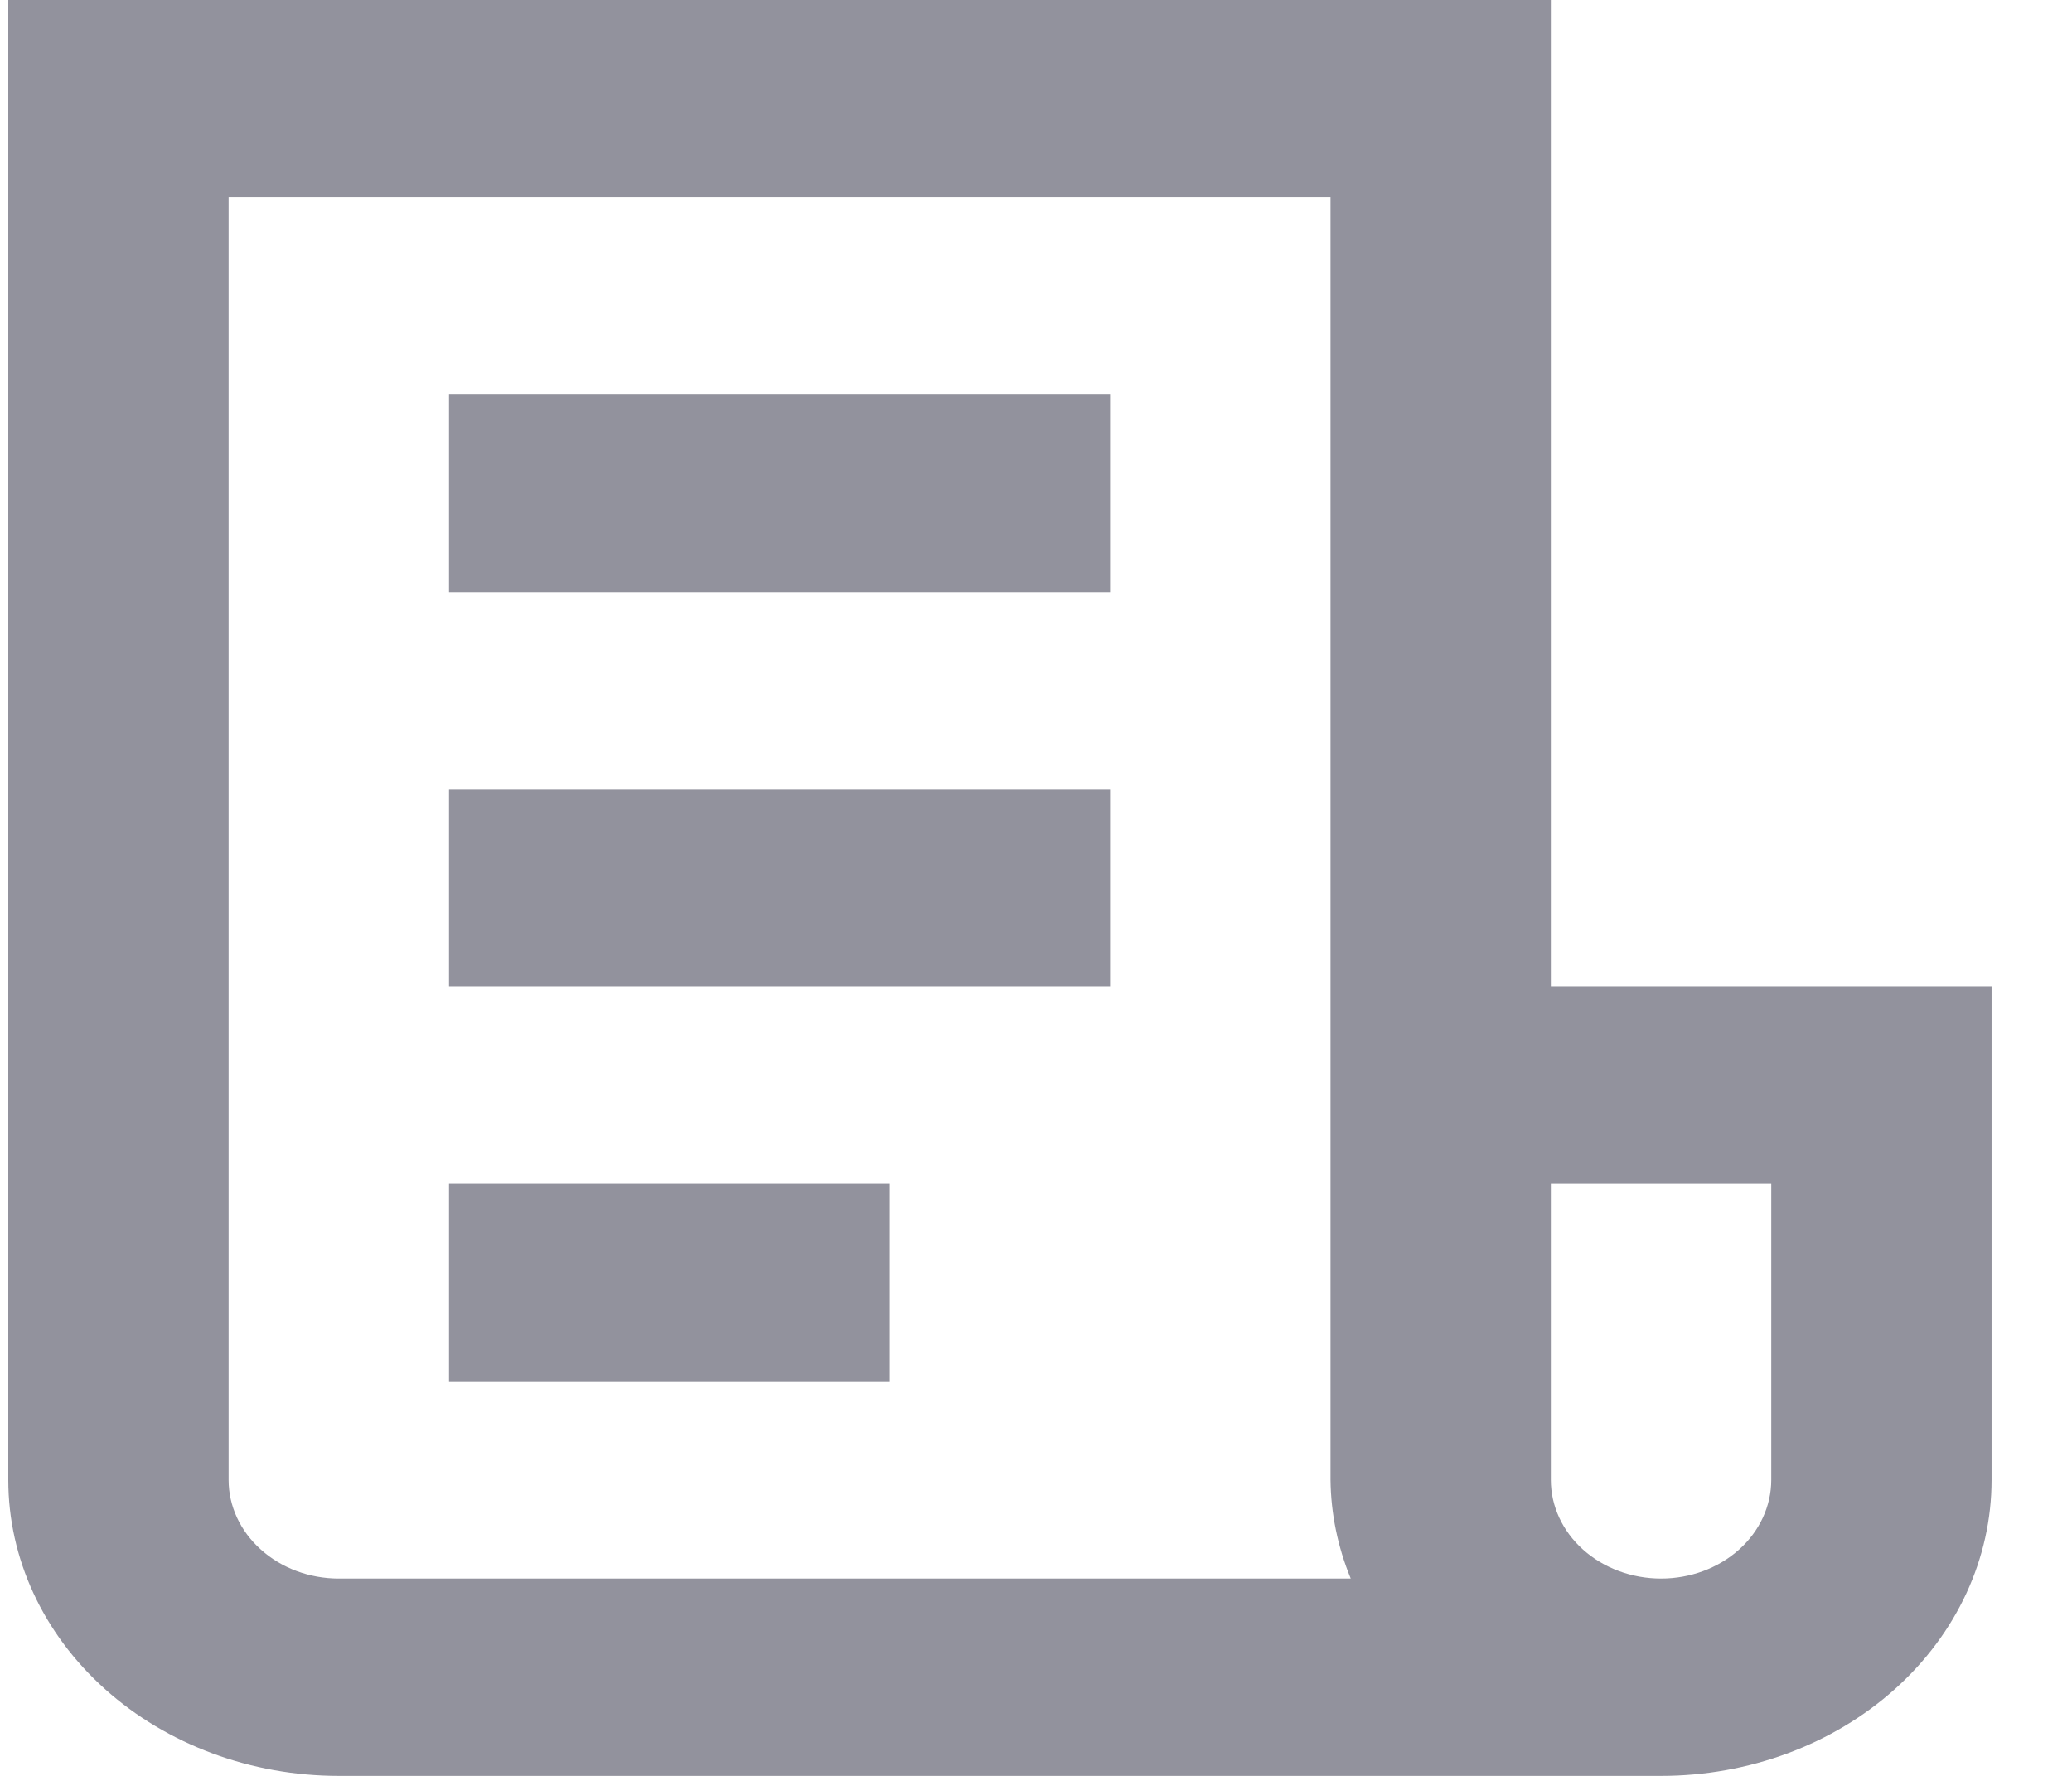 <svg width="21" height="18" viewBox="0 0 21 18" fill="none" xmlns="http://www.w3.org/2000/svg">
<path d="M11.251 4H4.551V6H11.251V4Z" fill="#92929D"/>
<path d="M11.251 8H4.551V10H11.251V8Z" fill="#92929D"/>
<path d="M9.018 12H4.551V14H9.018V12Z" fill="#92929D"/>
<path d="M15.718 10V0H0.084V15C0.084 15.796 0.437 16.559 1.065 17.121C1.694 17.684 2.546 18 3.434 18H16.835C17.724 18 18.576 17.684 19.204 17.121C19.832 16.559 20.185 15.796 20.185 15V10H15.718ZM2.317 15V2H13.485V15C13.489 15.341 13.558 15.68 13.69 16H3.434C3.138 16 2.854 15.895 2.645 15.707C2.435 15.52 2.317 15.265 2.317 15ZM17.952 15C17.952 15.265 17.834 15.52 17.625 15.707C17.415 15.895 17.131 16 16.835 16C16.539 16 16.255 15.895 16.045 15.707C15.836 15.52 15.718 15.265 15.718 15V12H17.952V15Z" fill="#92929D"/>
</svg>
